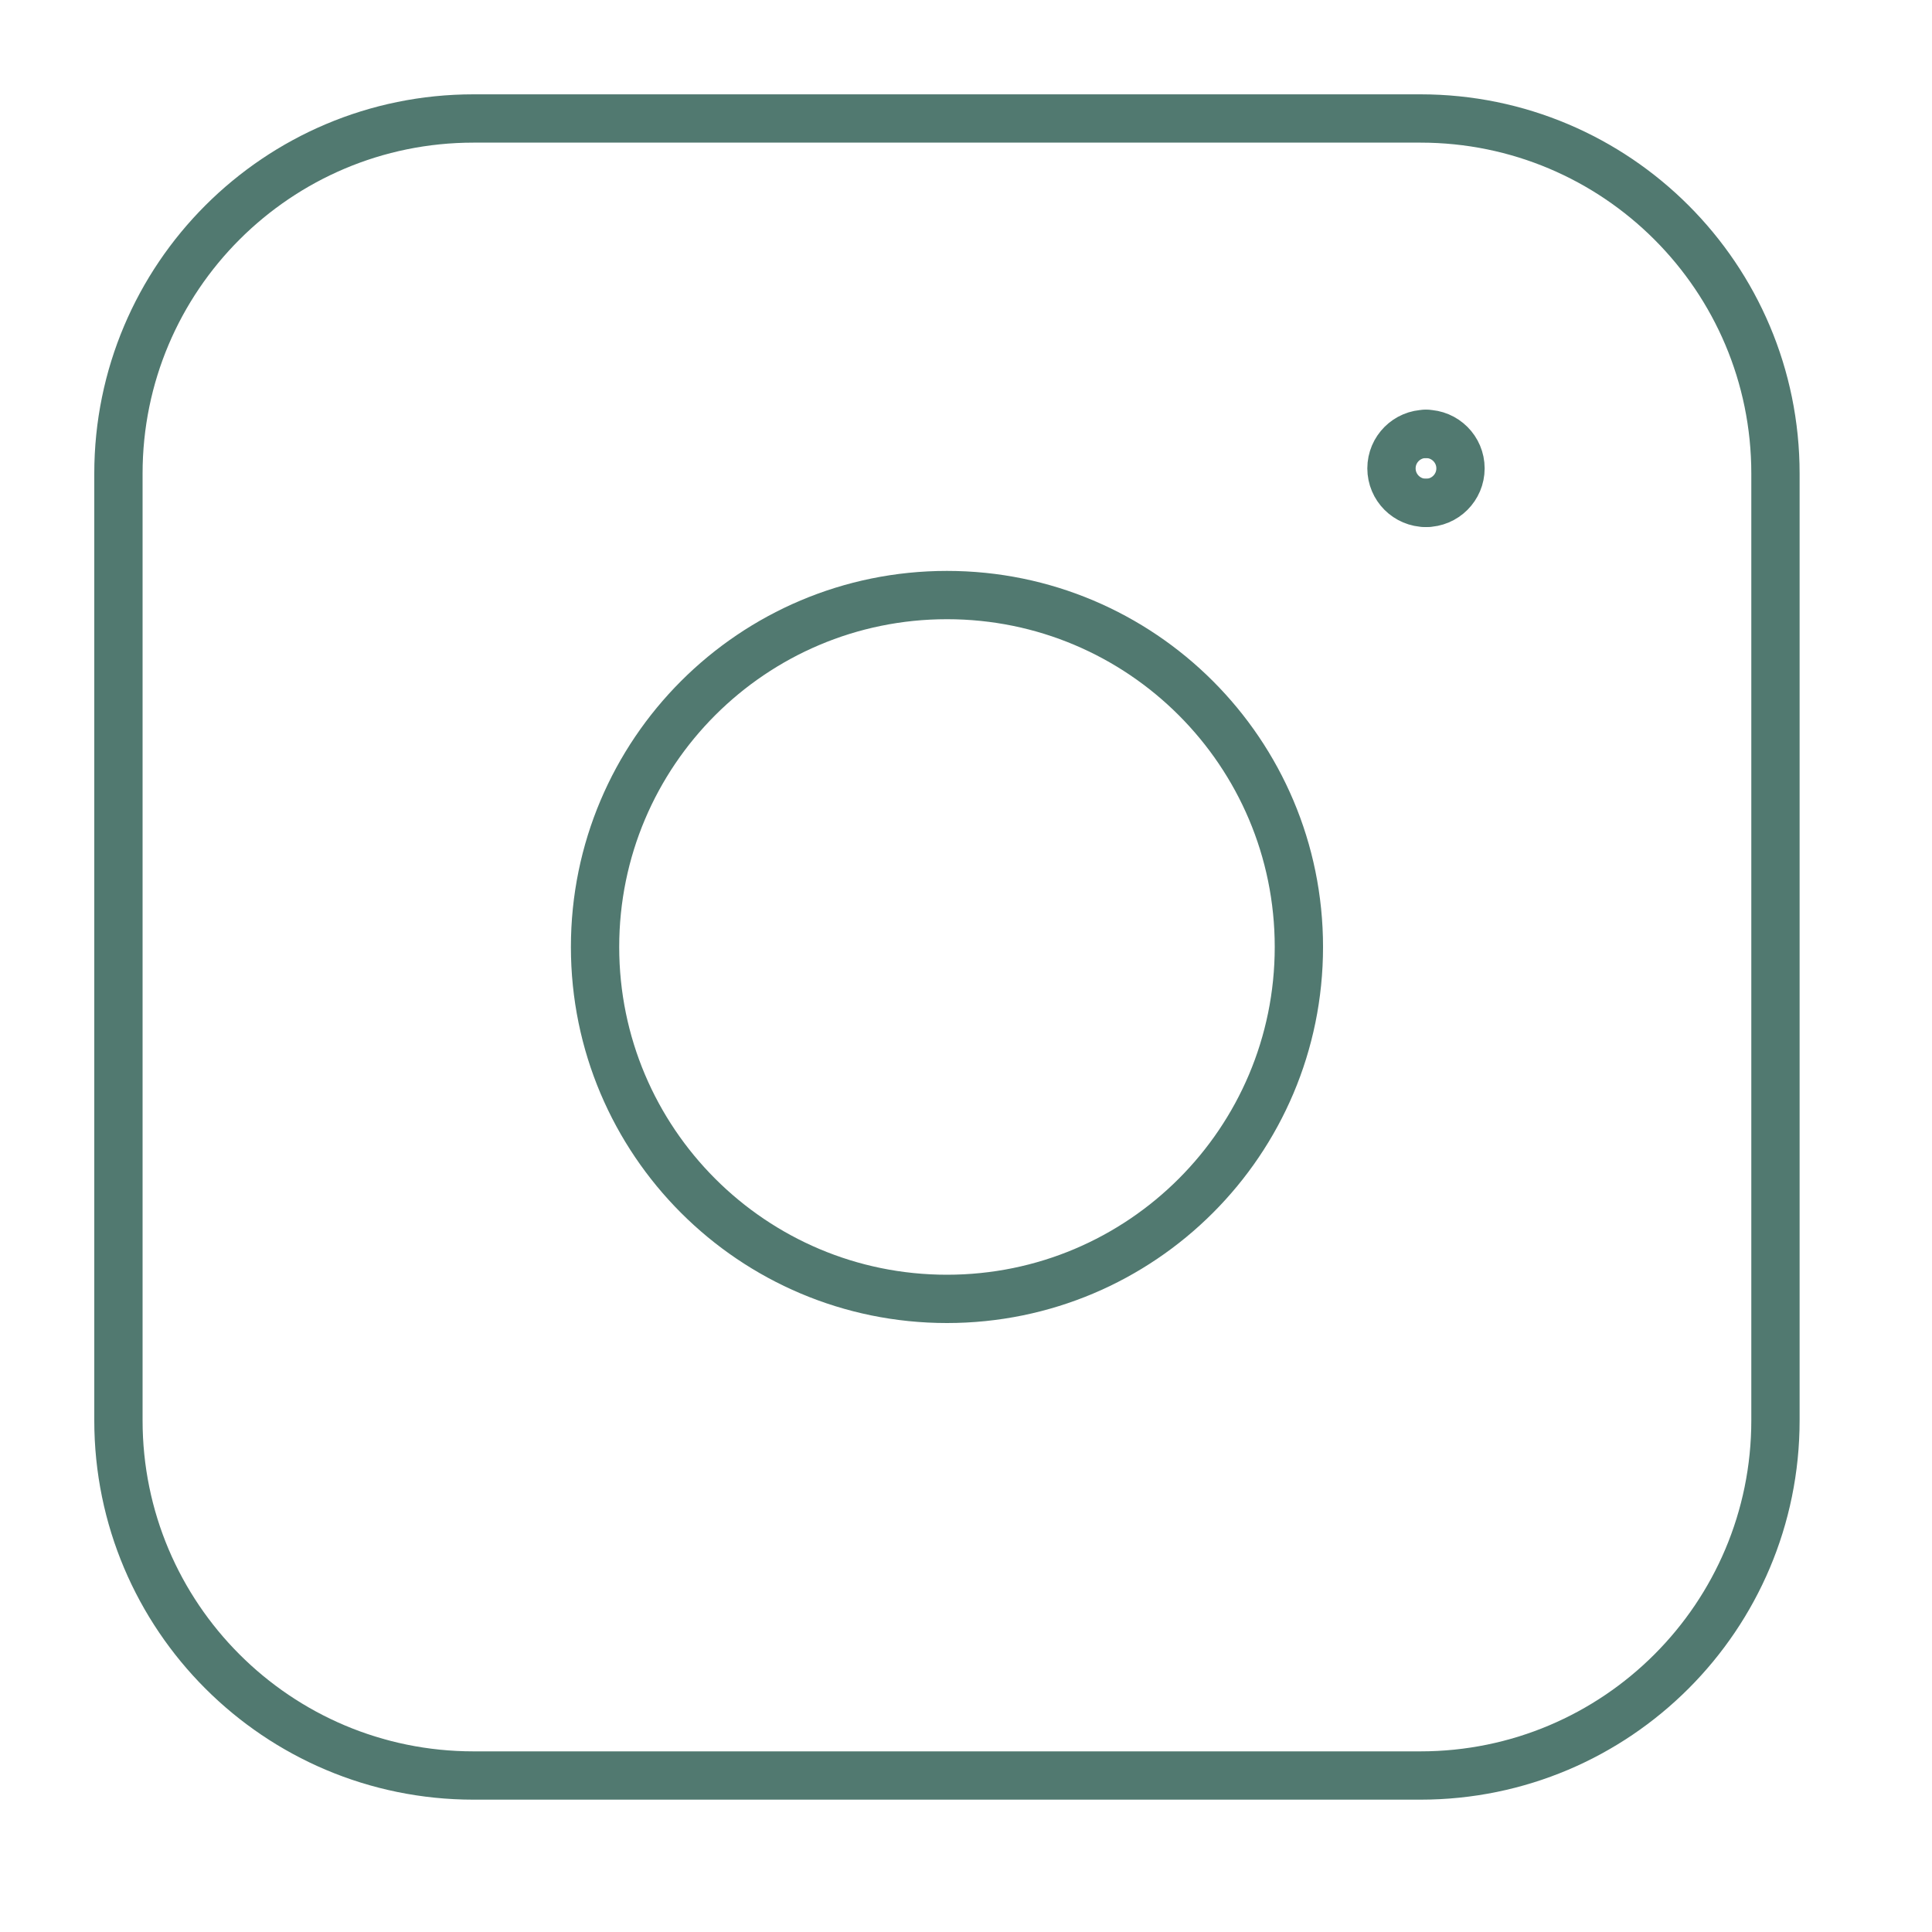 <svg width="40" height="40" viewBox="0 0 40 40" fill="none" xmlns="http://www.w3.org/2000/svg">
<path d="M29.523 10.412C29.129 10.412 28.809 10.092 28.809 9.697C28.809 9.303 29.129 8.983 29.523 8.983" stroke="#517970" stroke-linecap="round" stroke-linejoin="round"/>
<path d="M29.523 10.412C29.918 10.412 30.238 10.092 30.238 9.697C30.238 9.303 29.918 8.983 29.523 8.983" stroke="#517970" stroke-linecap="round" stroke-linejoin="round"/>
<path d="M2.452 9.804C2.452 5.744 5.744 2.453 9.804 2.453H29.408C33.468 2.453 36.759 5.744 36.759 9.804V29.408C36.759 33.468 33.468 36.76 29.408 36.76H9.804C5.744 36.76 2.452 33.468 2.452 29.408V9.804Z" stroke="#517970" stroke-linecap="round" stroke-linejoin="round"/>
<path d="M19.606 26.892C23.63 26.892 26.892 23.63 26.892 19.606C26.892 15.582 23.63 12.32 19.606 12.32C15.582 12.32 12.32 15.582 12.32 19.606C12.32 23.63 15.582 26.892 19.606 26.892Z" stroke="#517970" stroke-linecap="round" stroke-linejoin="round"/>
</svg>
